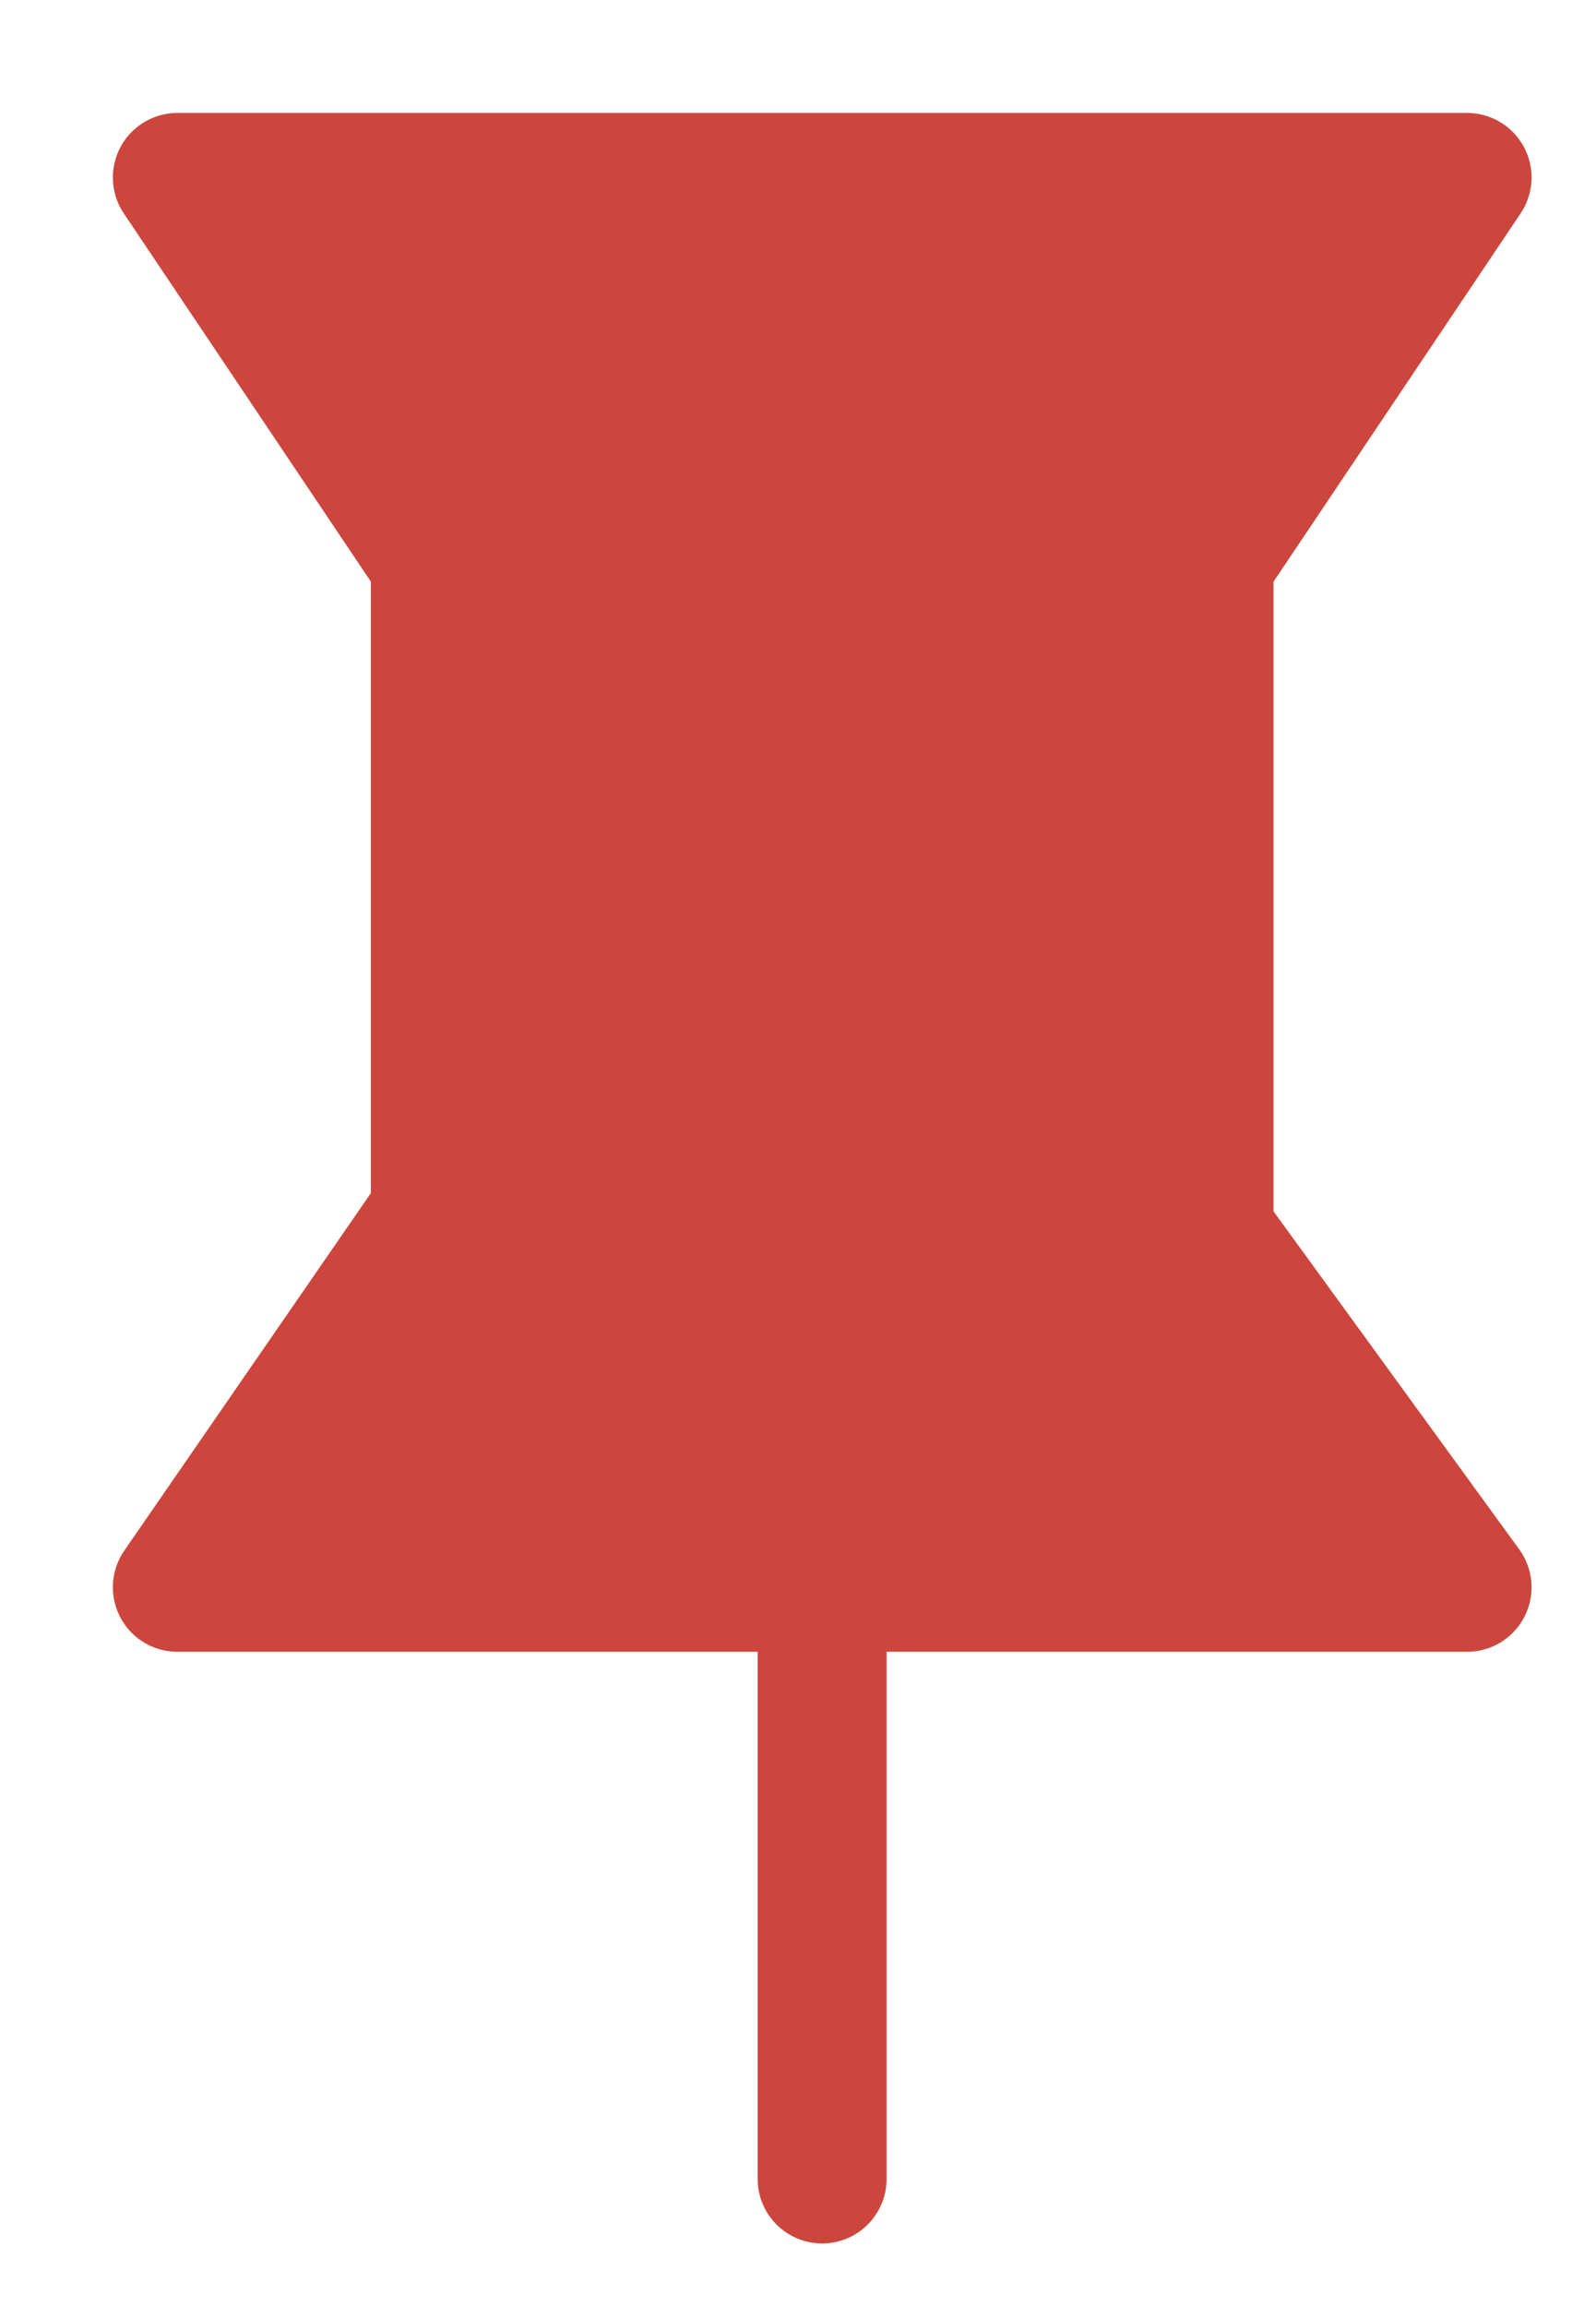 <?xml version="1.0" encoding="UTF-8"?>
<svg width="9px" height="13px" viewBox="0 0 9 13" version="1.1" xmlns="http://www.w3.org/2000/svg" xmlns:xlink="http://www.w3.org/1999/xlink">
    <!-- Generator: Sketch 50 (54983) - http://www.bohemiancoding.com/sketch -->
    <title>noun_1664752</title>
    <desc>Created with Sketch.</desc>
    <defs></defs>
    <g id="Page-2" stroke="none" stroke-width="1" fill="none" fill-rule="evenodd" stroke-linecap="round" stroke-linejoin="round">
        <g id="Artboard" transform="translate(-415, -138)" stroke="#CC463D" stroke-width="0.727">
            <g id="Group-4" transform="translate(42, 50)">
                <g id="Section-Preview" transform="translate(0, 80)">
                    <g id="noun_1664752" transform="translate(374, 9)">
                        <polygon id="Shape" fill="#CC463D" points="7.273 7.944 0 7.944 1.455 5.836 1.455 2.167 0 0 7.273 0 5.818 2.167 5.818 5.944"></polygon>
                        <path d="M3.636,11.278 L3.636,7.944" id="Shape"></path>
                    </g>
                </g>
            </g>
        </g>
    </g>
</svg>